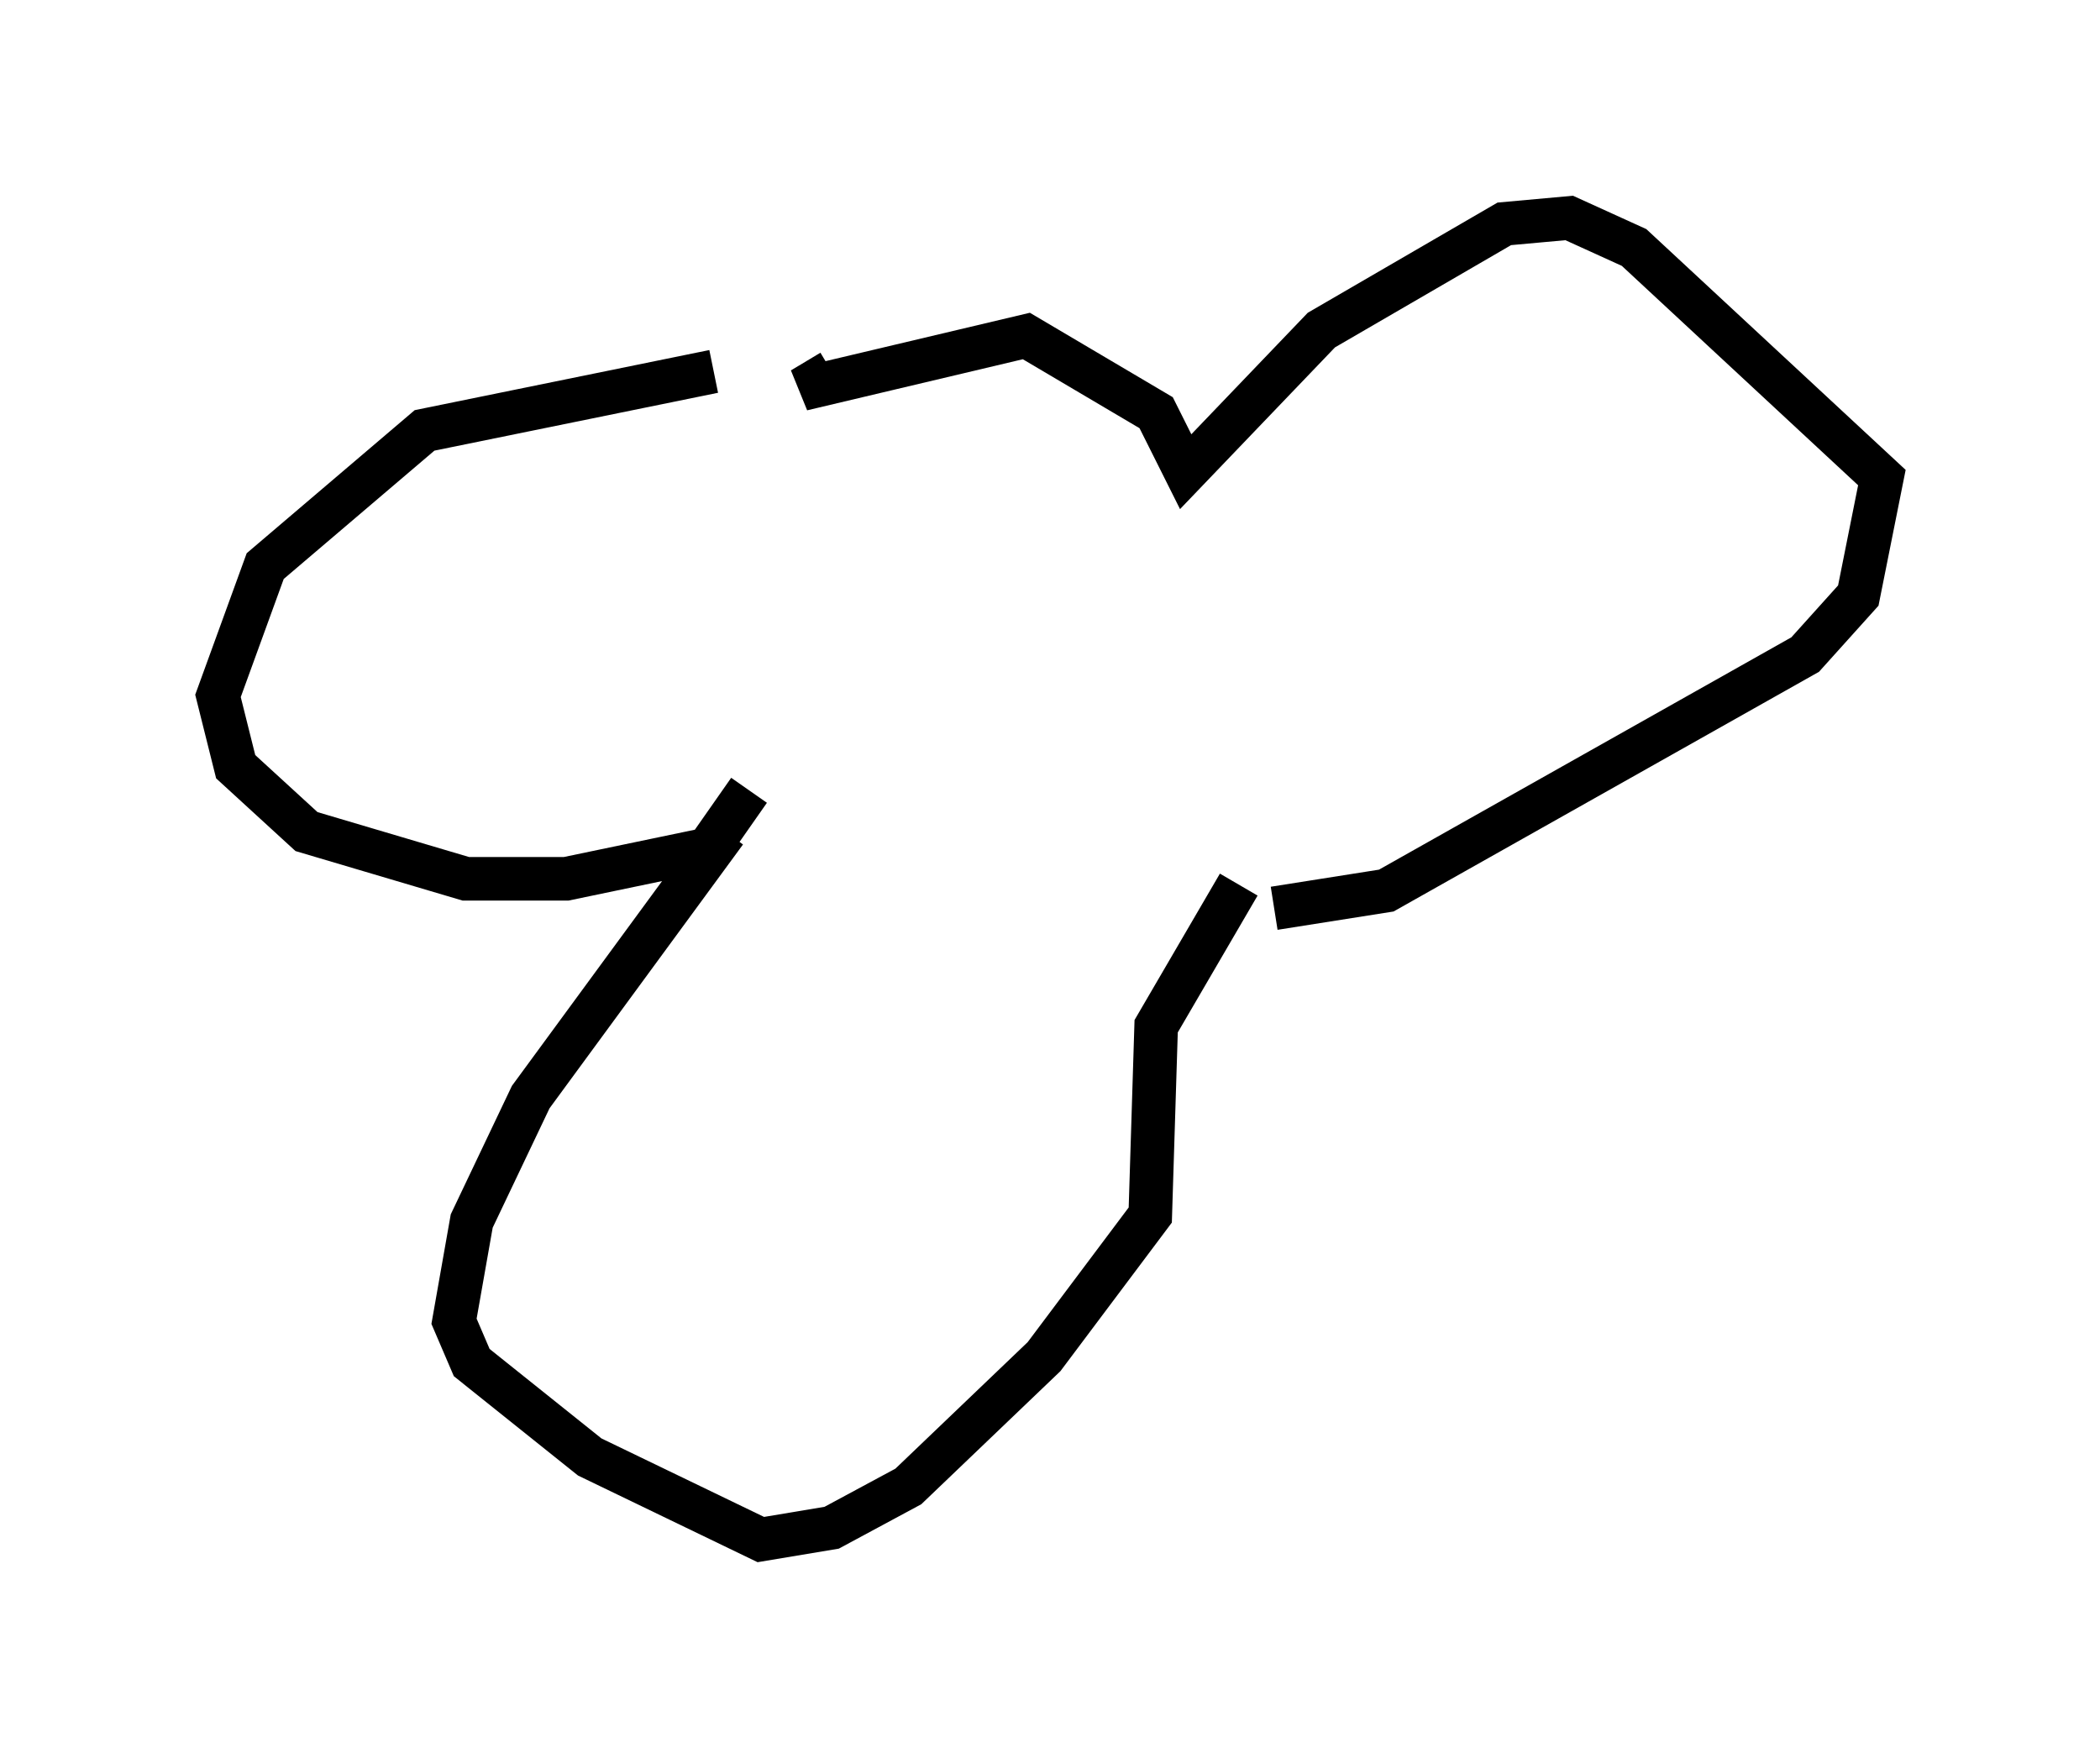 <?xml version="1.0" encoding="utf-8" ?>
<svg baseProfile="full" height="40.311" version="1.1" width="48.159" xmlns="http://www.w3.org/2000/svg" xmlns:ev="http://www.w3.org/2001/xml-events" xmlns:xlink="http://www.w3.org/1999/xlink"><defs /><rect fill="white" height="40.311" width="48.159" x="0" y="0" /><path d="M18.261, 8.924 m-1.894, -0.406 l-6.631, 1.353 -3.654, 3.112 l-1.083, 2.977 0.406, 1.624 l1.624, 1.488 3.654, 1.083 l2.3, 0.0 3.248, -0.677 l0.947, -1.353 m1.894, -9.607 l-0.677, 0.406 5.142, -1.218 l2.977, 1.759 0.677, 1.353 l3.112, -3.248 4.195, -2.436 l1.488, -0.135 1.488, 0.677 l5.683, 5.277 -0.541, 2.706 l-1.218, 1.353 -9.607, 5.413 l-2.571, 0.406 m-12.584, -1.759 l-4.465, 6.089 -1.353, 2.842 l-0.406, 2.3 0.406, 0.947 l2.706, 2.165 3.924, 1.894 l1.624, -0.271 1.759, -0.947 l3.112, -2.977 2.436, -3.248 l0.135, -4.33 1.894, -3.248 " fill="none" stroke="black" stroke-width="1" /></svg>